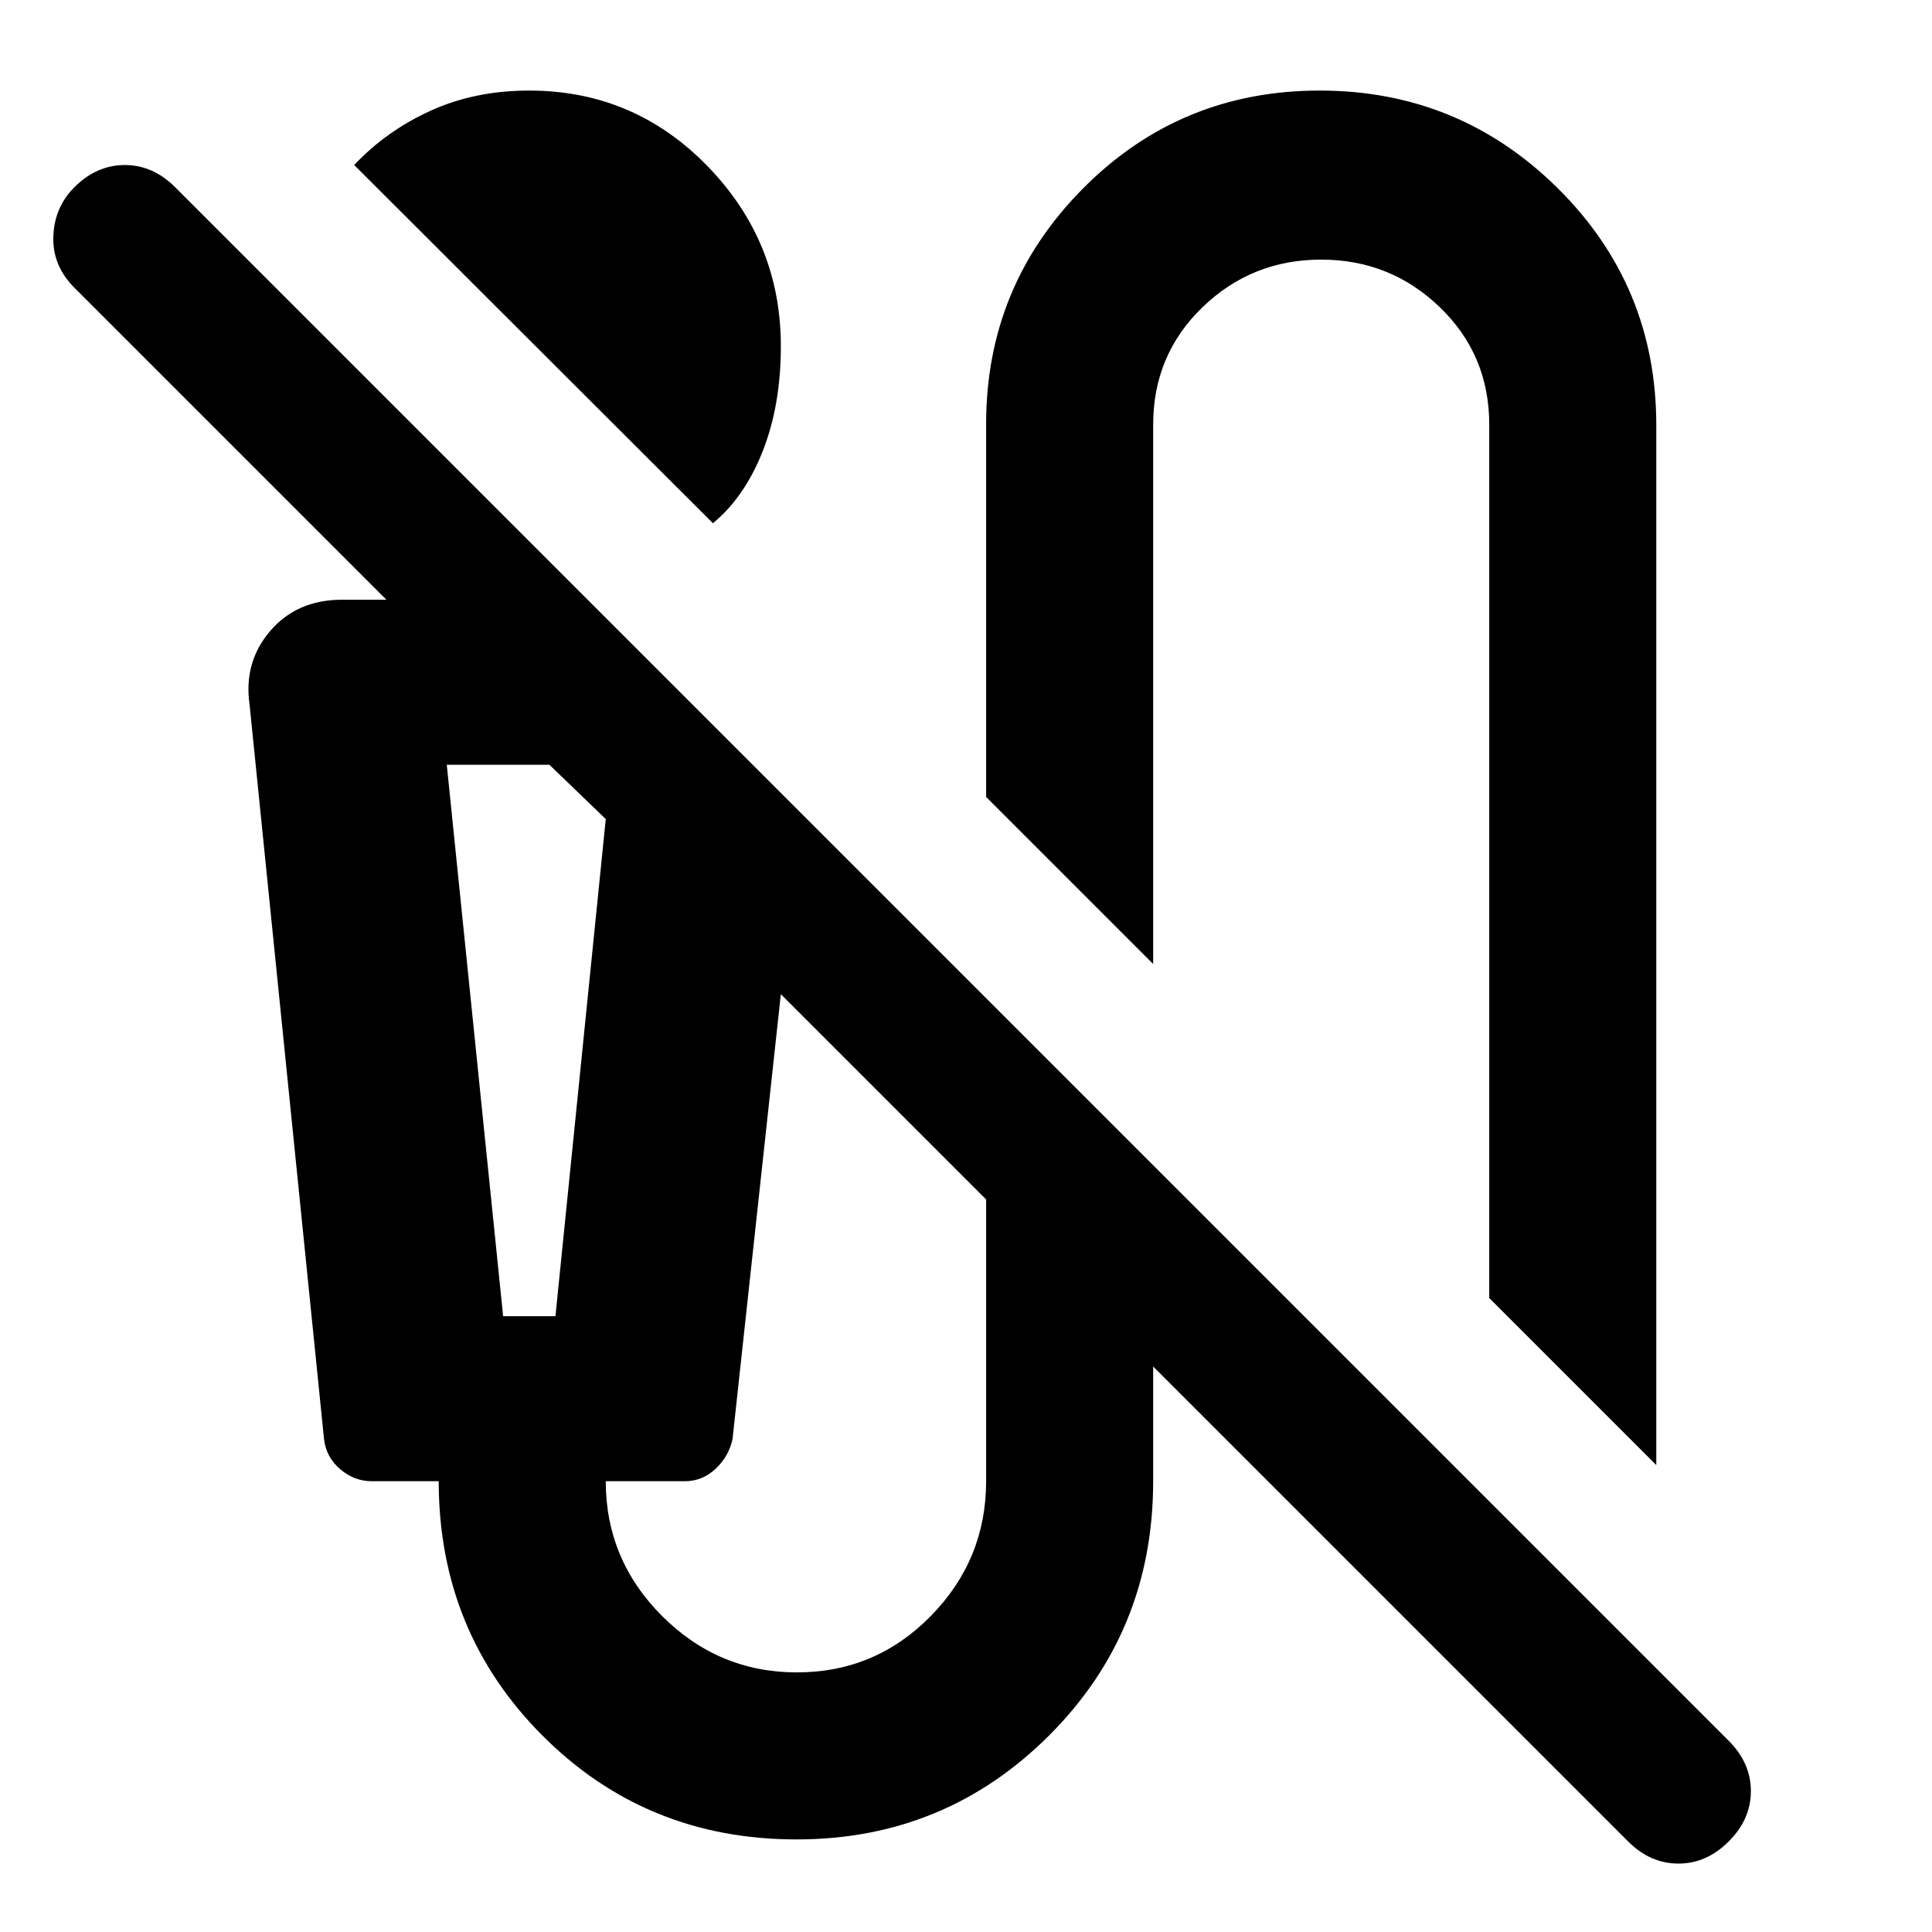 <svg xmlns="http://www.w3.org/2000/svg" width="48" height="48" viewBox="0 -960 960 960"><path d="M354.257-700 176-878q16-17 38-27t48.941-10Q315-915 351.5-877.5T388-788q0 29.294-9 52.147Q370-713 354.257-700ZM823-232l-83-83v-434q0-34.65-24.54-58.325Q690.92-831 656.46-831t-58.96 23.675Q573-783.65 573-749v268l-83-83v-185.357q0-68.573 48.252-117.108Q586.504-915 655.752-915 725-915 774-866.5t49 117.78V-232ZM809-45 573-281v57q0 74.7-51.712 126.35Q469.575-46 395.788-46 321-46 269.5-97.65T218-224h-33.333Q176-224 169-230t-8-15l-37-365q-3-21 10.286-36.5Q147.571-662 170-662h22L37-817q-11-11-10.5-25.5t10.456-24.457Q48-878 62-878t25 11L859-95q11 11 11 25t-11 25q-11 11-25 11t-25-11ZM250-306h26l25-247-28-27h-51l28 274Zm146 177q39 0 66.5-28t27.5-67v-140L388-466l-24 221q-1.833 8.667-8.417 14.833Q349-224 340.333-224H301q0 39 28 67t67 28ZM222-580h79-79Z"/></svg>
